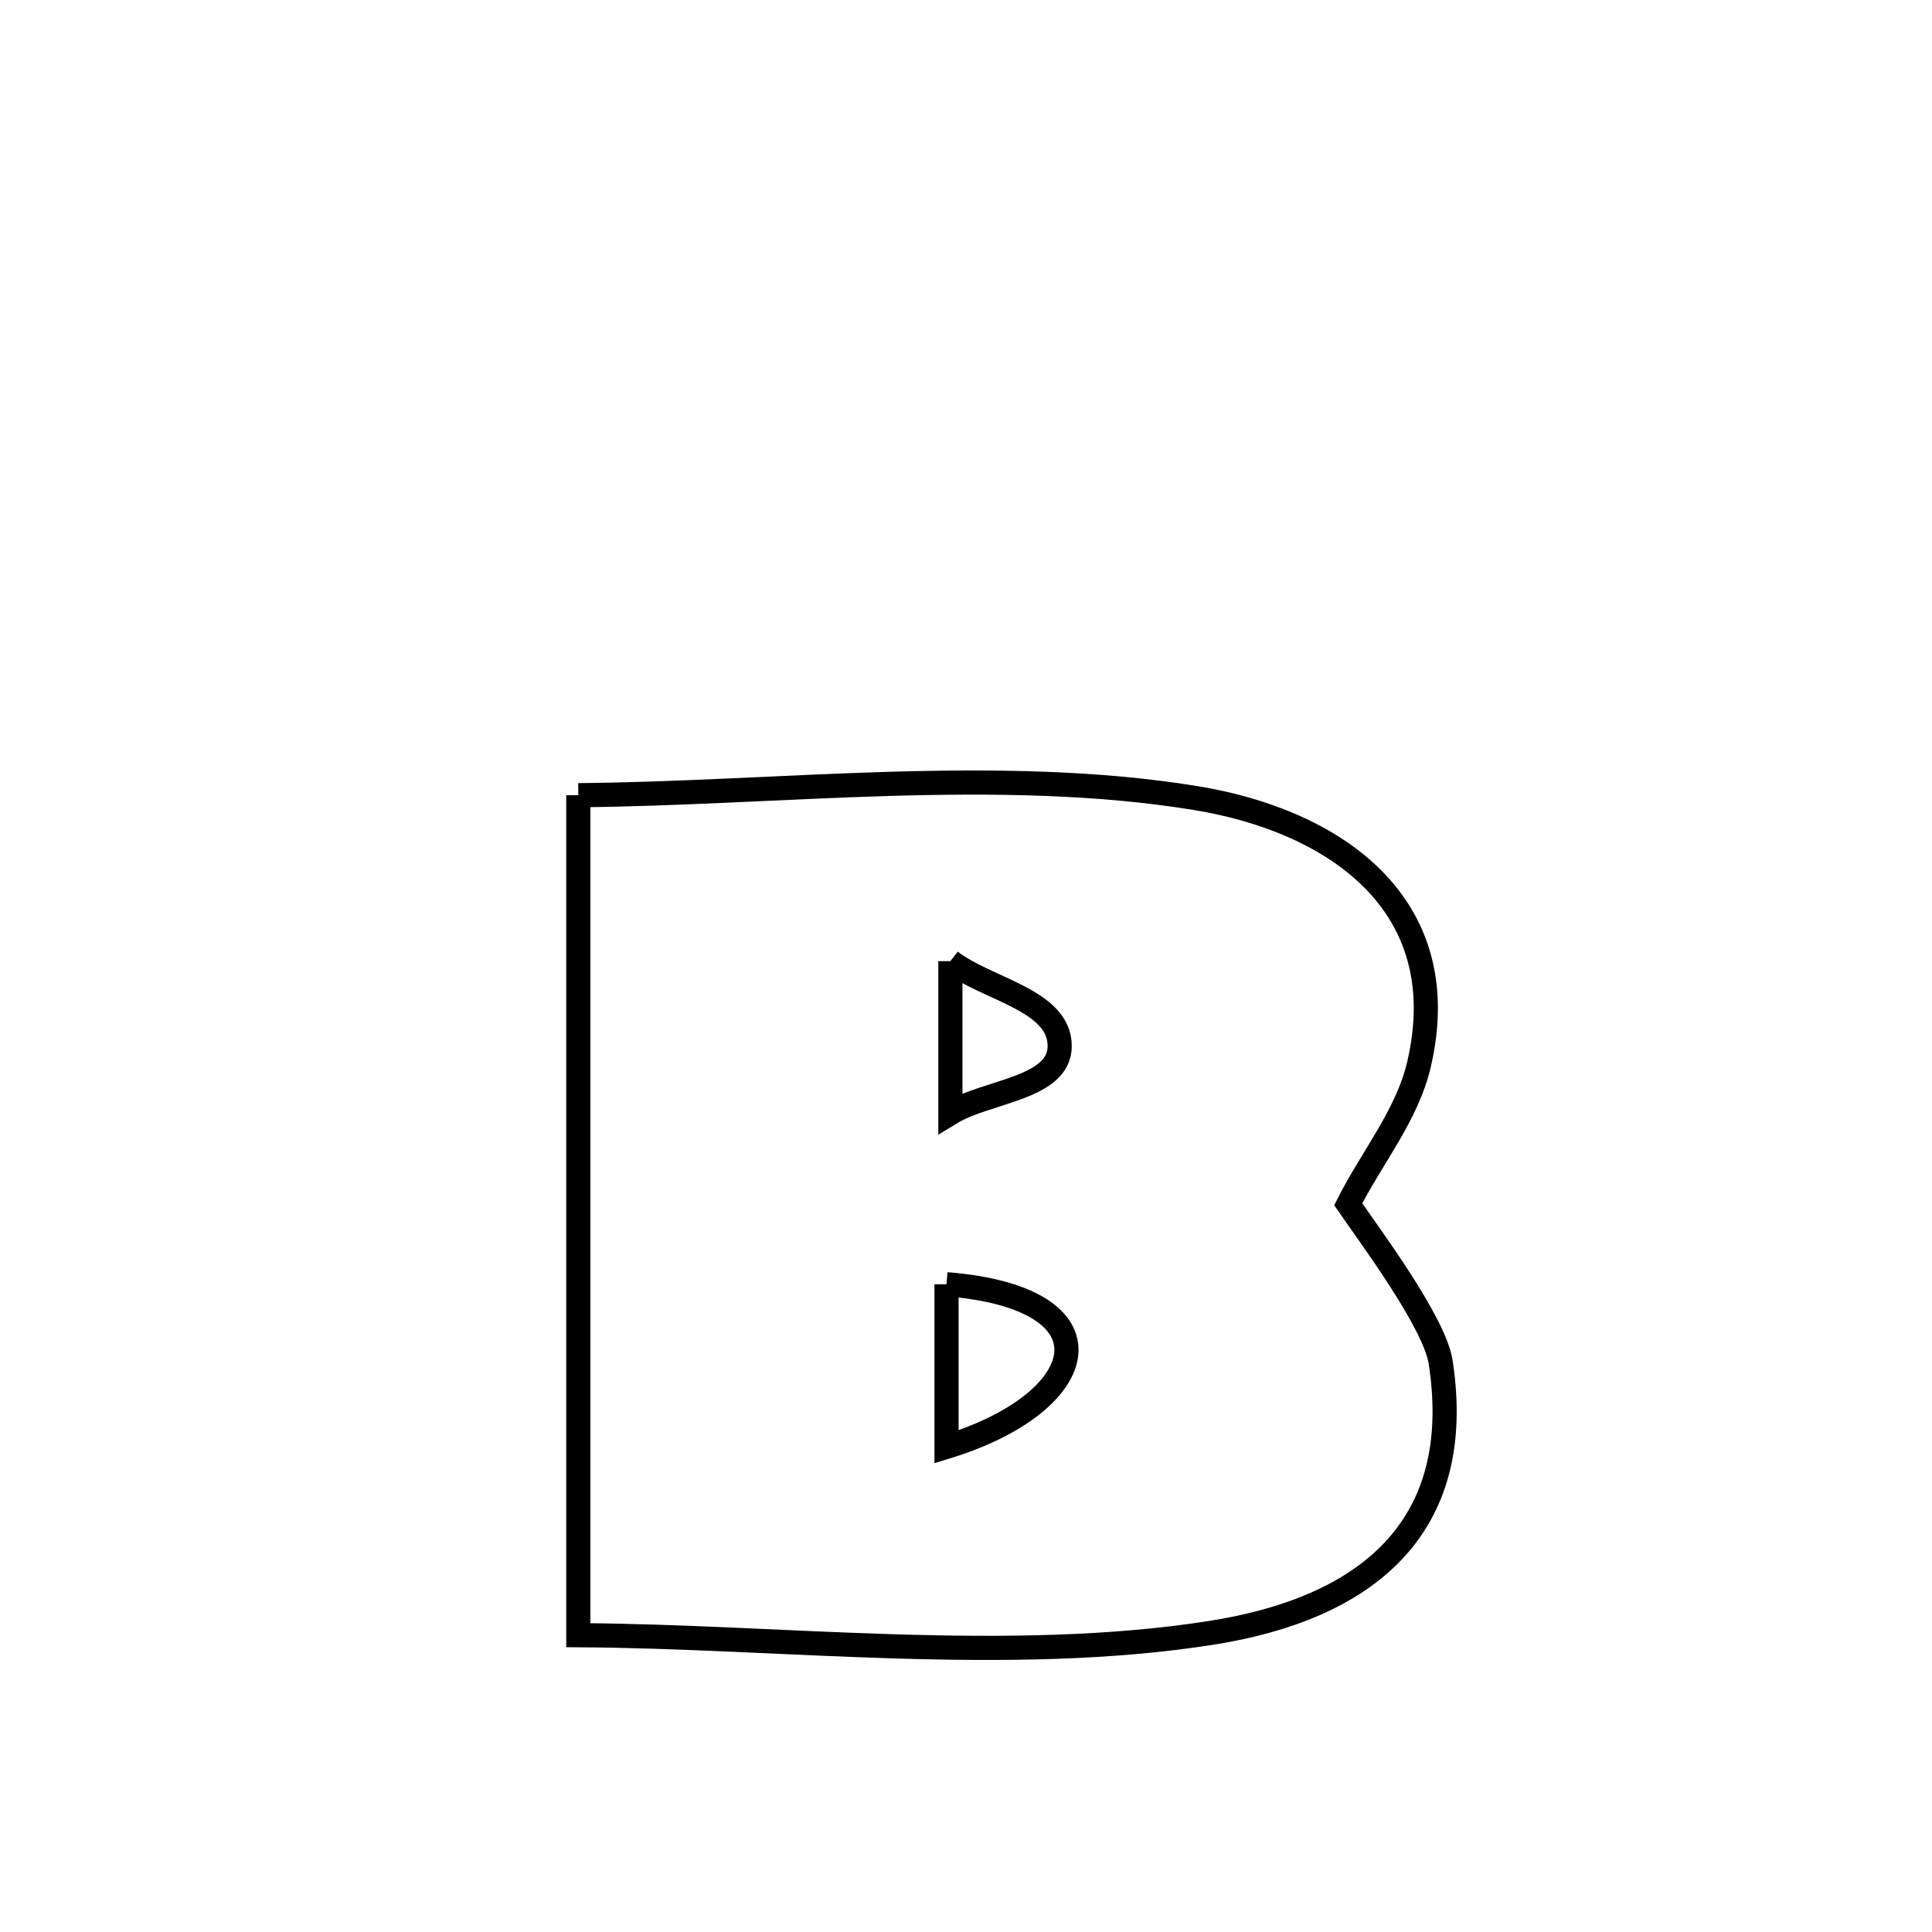 <svg xmlns="http://www.w3.org/2000/svg" viewBox="0.0 0.0 24.0 24.0" height="200px" width="200px"><path fill="none" stroke="black" stroke-width=".3" stroke-opacity="1.0"  filling="0" d="M7.184 9.878 L7.184 9.878 C8.42 9.868 9.727 9.777 11.031 9.738 C12.335 9.7 13.636 9.714 14.86 9.915 C16.565 10.195 18.089 11.221 17.629 13.215 C17.483 13.85 17.042 14.378 16.748 14.96 L16.748 14.96 C17.009 15.34 17.819 16.423 17.896 16.919 C18.217 18.999 16.948 19.985 15.045 20.284 C13.791 20.481 12.459 20.492 11.124 20.452 C9.789 20.412 8.45 20.32 7.184 20.313 L7.184 20.313 C7.184 18.574 7.184 16.835 7.184 15.095 C7.184 13.356 7.184 11.617 7.184 9.878 L7.184 9.878"></path>
<path fill="none" stroke="black" stroke-width=".3" stroke-opacity="1.0"  filling="0" d="M11.806 11.94 L11.806 11.94 C12.259 12.292 13.164 12.421 13.164 12.994 C13.164 13.526 12.259 13.55 11.806 13.828 L11.806 13.828 C11.806 13.199 11.806 12.57 11.806 11.94 L11.806 11.94"></path>
<path fill="none" stroke="black" stroke-width=".3" stroke-opacity="1.0"  filling="0" d="M11.758 15.953 L11.758 15.953 C13.906 16.126 13.576 17.416 11.758 17.973 L11.758 17.973 C11.758 17.3 11.758 16.626 11.758 15.953 L11.758 15.953"></path></svg>